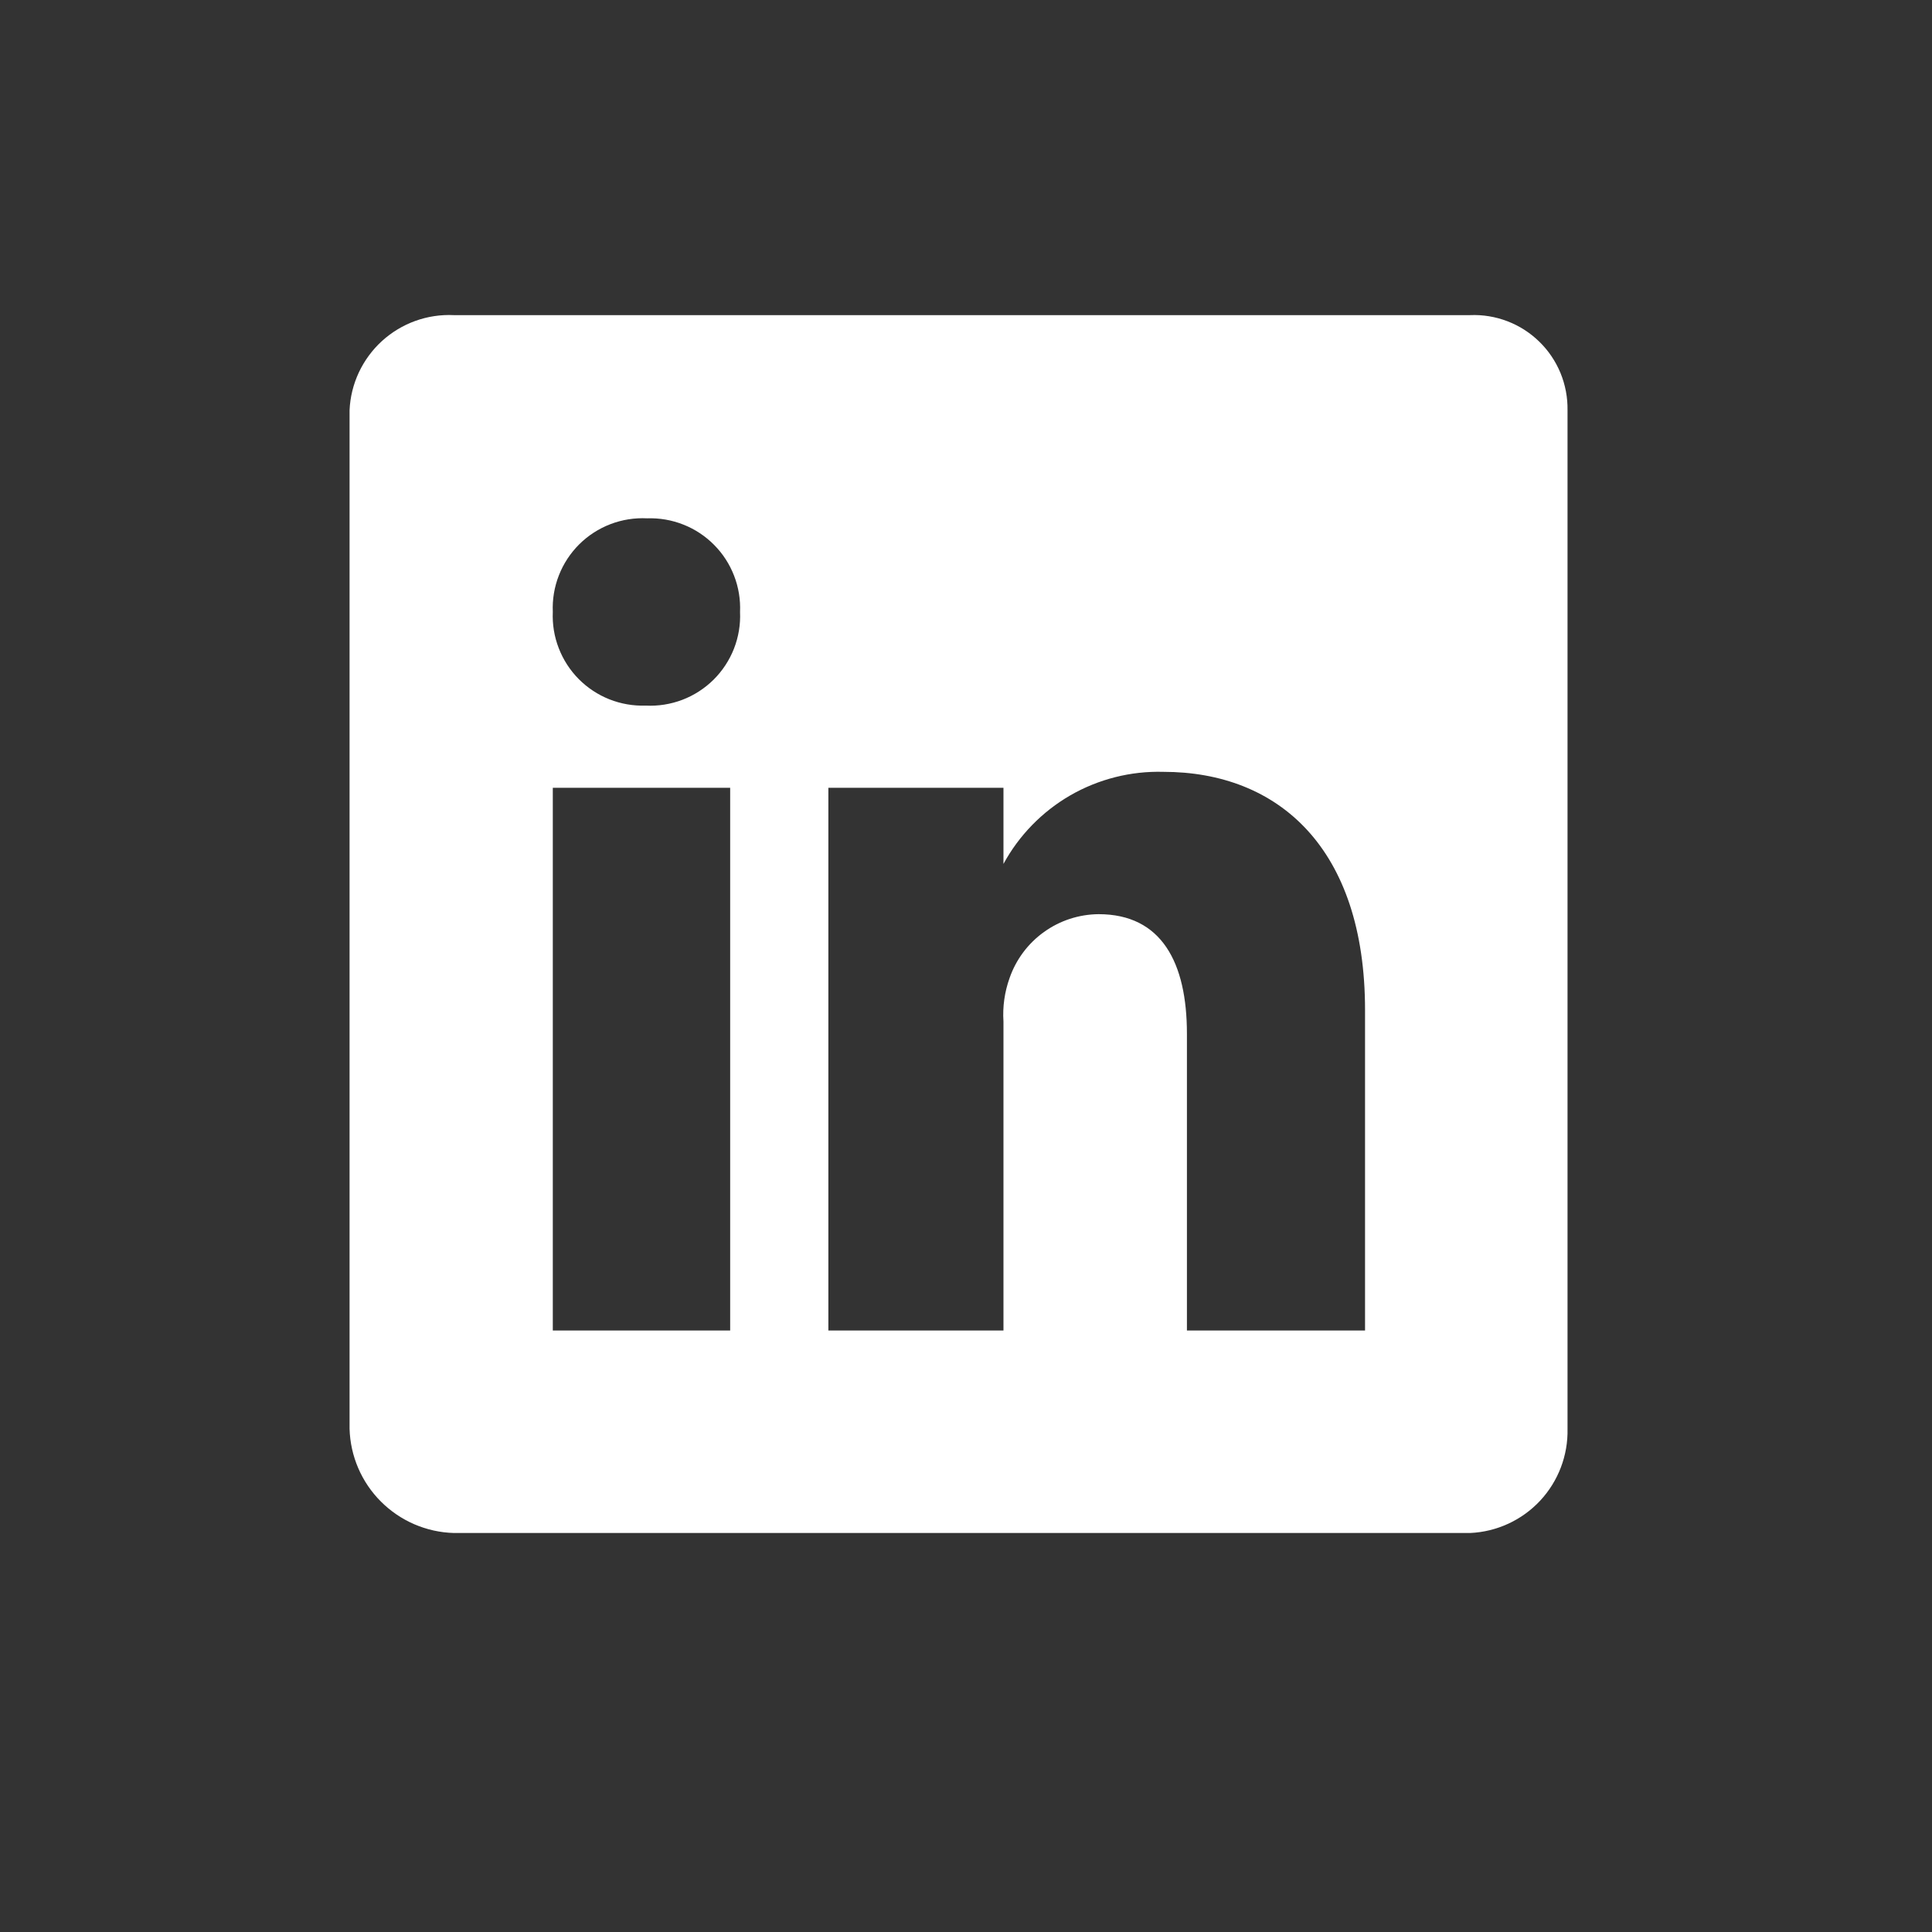 <svg width="46" height="46" viewBox="0 0 46 46" fill="none" xmlns="http://www.w3.org/2000/svg">
<rect x="0" y="0" width="46" height="46" fill="#333333" stroke="none"/>
<path d="M35.002 7.503H10.806C10.494 7.488 10.182 7.535 9.888 7.641C9.595 7.747 9.325 7.91 9.094 8.12C8.863 8.331 8.677 8.585 8.544 8.867C8.412 9.15 8.336 9.456 8.323 9.768V34.017C8.341 34.67 8.608 35.291 9.07 35.752C9.532 36.214 10.153 36.482 10.806 36.5H35.002C35.636 36.472 36.235 36.196 36.669 35.732C37.102 35.268 37.337 34.652 37.322 34.017V9.768C37.327 9.464 37.27 9.163 37.155 8.882C37.039 8.601 36.868 8.347 36.65 8.135C36.433 7.923 36.175 7.757 35.892 7.649C35.608 7.54 35.305 7.49 35.002 7.503ZM17.385 31.679H13.162V18.757H17.385V31.679ZM15.373 16.8C15.078 16.81 14.785 16.759 14.511 16.651C14.236 16.542 13.988 16.378 13.78 16.169C13.572 15.959 13.41 15.709 13.304 15.434C13.197 15.159 13.149 14.865 13.162 14.571C13.149 14.273 13.198 13.976 13.307 13.698C13.415 13.421 13.581 13.169 13.792 12.959C14.004 12.749 14.257 12.586 14.536 12.479C14.814 12.373 15.112 12.326 15.409 12.341C15.704 12.331 15.998 12.382 16.272 12.491C16.546 12.599 16.794 12.763 17.002 12.973C17.21 13.182 17.372 13.432 17.478 13.707C17.585 13.982 17.633 14.276 17.62 14.571C17.634 14.868 17.584 15.166 17.476 15.443C17.367 15.721 17.201 15.973 16.99 16.183C16.778 16.392 16.525 16.556 16.247 16.662C15.968 16.768 15.671 16.815 15.373 16.8ZM32.501 31.679H28.26V24.611C28.26 22.926 27.661 21.766 26.157 21.766C25.69 21.77 25.235 21.918 24.856 22.191C24.476 22.463 24.19 22.847 24.037 23.288C23.919 23.619 23.869 23.97 23.892 24.321V31.679H19.723V18.757H23.892V20.57C24.262 19.889 24.814 19.324 25.485 18.936C26.157 18.55 26.923 18.356 27.698 18.377C30.434 18.377 32.501 20.189 32.501 24.049V31.679Z" fill="white"/>
</svg>
